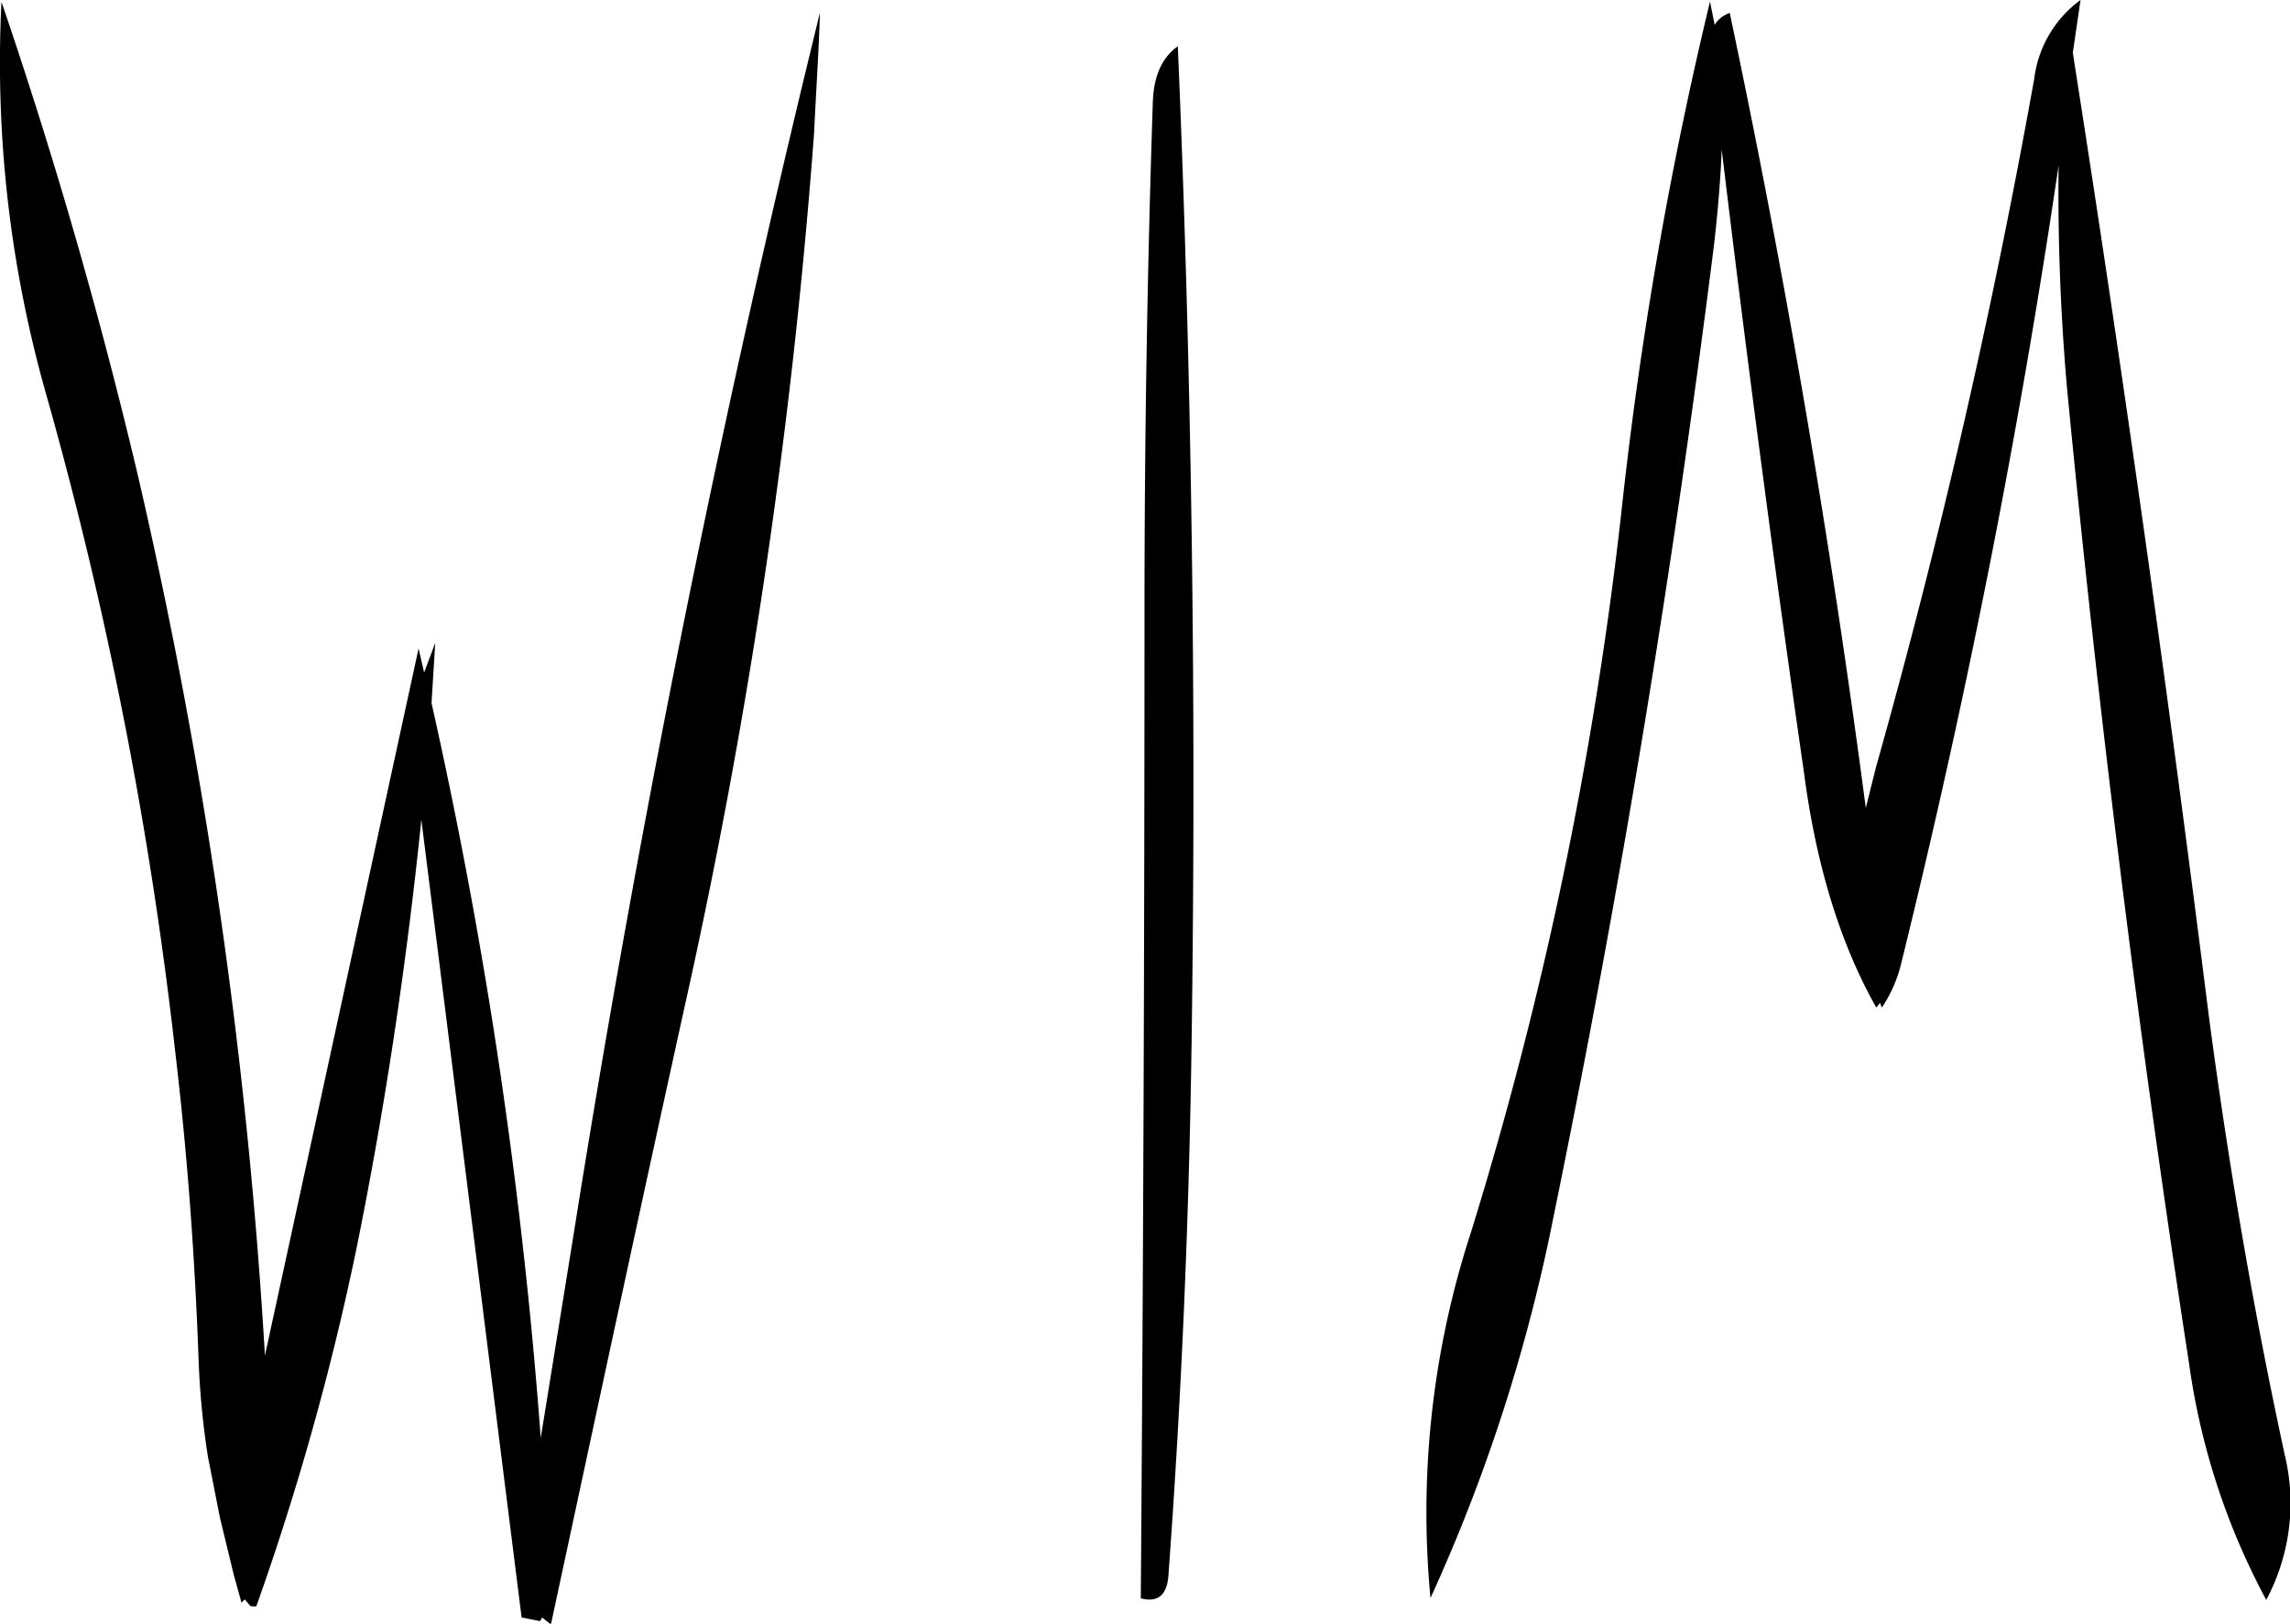 <svg id="Layer_1" data-name="Layer 1" xmlns="http://www.w3.org/2000/svg" viewBox="0 0 296.91 210.6"><defs><style>.cls-1{fill-rule:evenodd;}</style></defs><path class="cls-1" d="M302.16,208.56q-1.08,32.58-1.08,65.88,0,64.44-.48,128.16,3.42.9,3.6-3.24,2.52-34.38,3-69.84.9-64.8-1.8-128.16Q302.34,203.52,302.16,208.56ZM259,197Q239.7,275.7,227,355.8l-4.2,26a656.53,656.53,0,0,0-14.16-95.28l.48-7.8-1.44,3.84-.72-3.12-19.92,91.68A682.46,682.46,0,0,0,170.52,256.8q-7.38-31.14-17.64-61.2a157.34,157.34,0,0,0,5.76,50.76A532.81,532.81,0,0,1,175.44,332c1.56,13.2,2.52,26.4,3,39.72a107.18,107.18,0,0,0,1.2,12.48l1.56,7.92,1.8,7.44,1,3.6c.36-.36.48-.48.48-.36l.6.72c.12.12.24.12.48.12h.36a351.11,351.11,0,0,0,13-46.44c3.72-18.36,6.48-36.84,8.4-55.56l13,103.44,2.4.48.24-.48,1.08.84.12-.12c5.88-27.36,11.76-54.84,17.88-82.56a785.73,785.73,0,0,0,16.2-110.64C258.48,207.48,258.84,202.2,259,197Zm116,1.56-.6-3a522.14,522.14,0,0,0-11.52,66.48,506.2,506.2,0,0,1-19.44,93,117.08,117.08,0,0,0-5.28,47.52,222.74,222.74,0,0,0,16-49.68q12.78-62.28,20.76-125.76c.48-4.2.84-8.4,1-12.36q4.86,40.5,10.68,80.88c1.56,11.88,4.68,22.08,9.36,30.36l.48-.6.24.6a17.57,17.57,0,0,0,2.52-5.76q12.78-51.84,20.4-103.44-.18,14.22,1.08,28.8,6.12,63.54,15.84,126.6a90.92,90.92,0,0,0,10,30.6A26.6,26.6,0,0,0,448.92,384c-4.08-18.84-7.32-37.8-9.84-56.88q-7.92-63-17.64-124.92l1-6.84a14.88,14.88,0,0,0-6,10.2q-8.1,45.18-20.52,89.28l-1.32,5.28q-6.84-52-17.64-103.08A3.61,3.61,0,0,0,375,198.6Z" transform="translate(-152.69 -195.36)"/></svg>